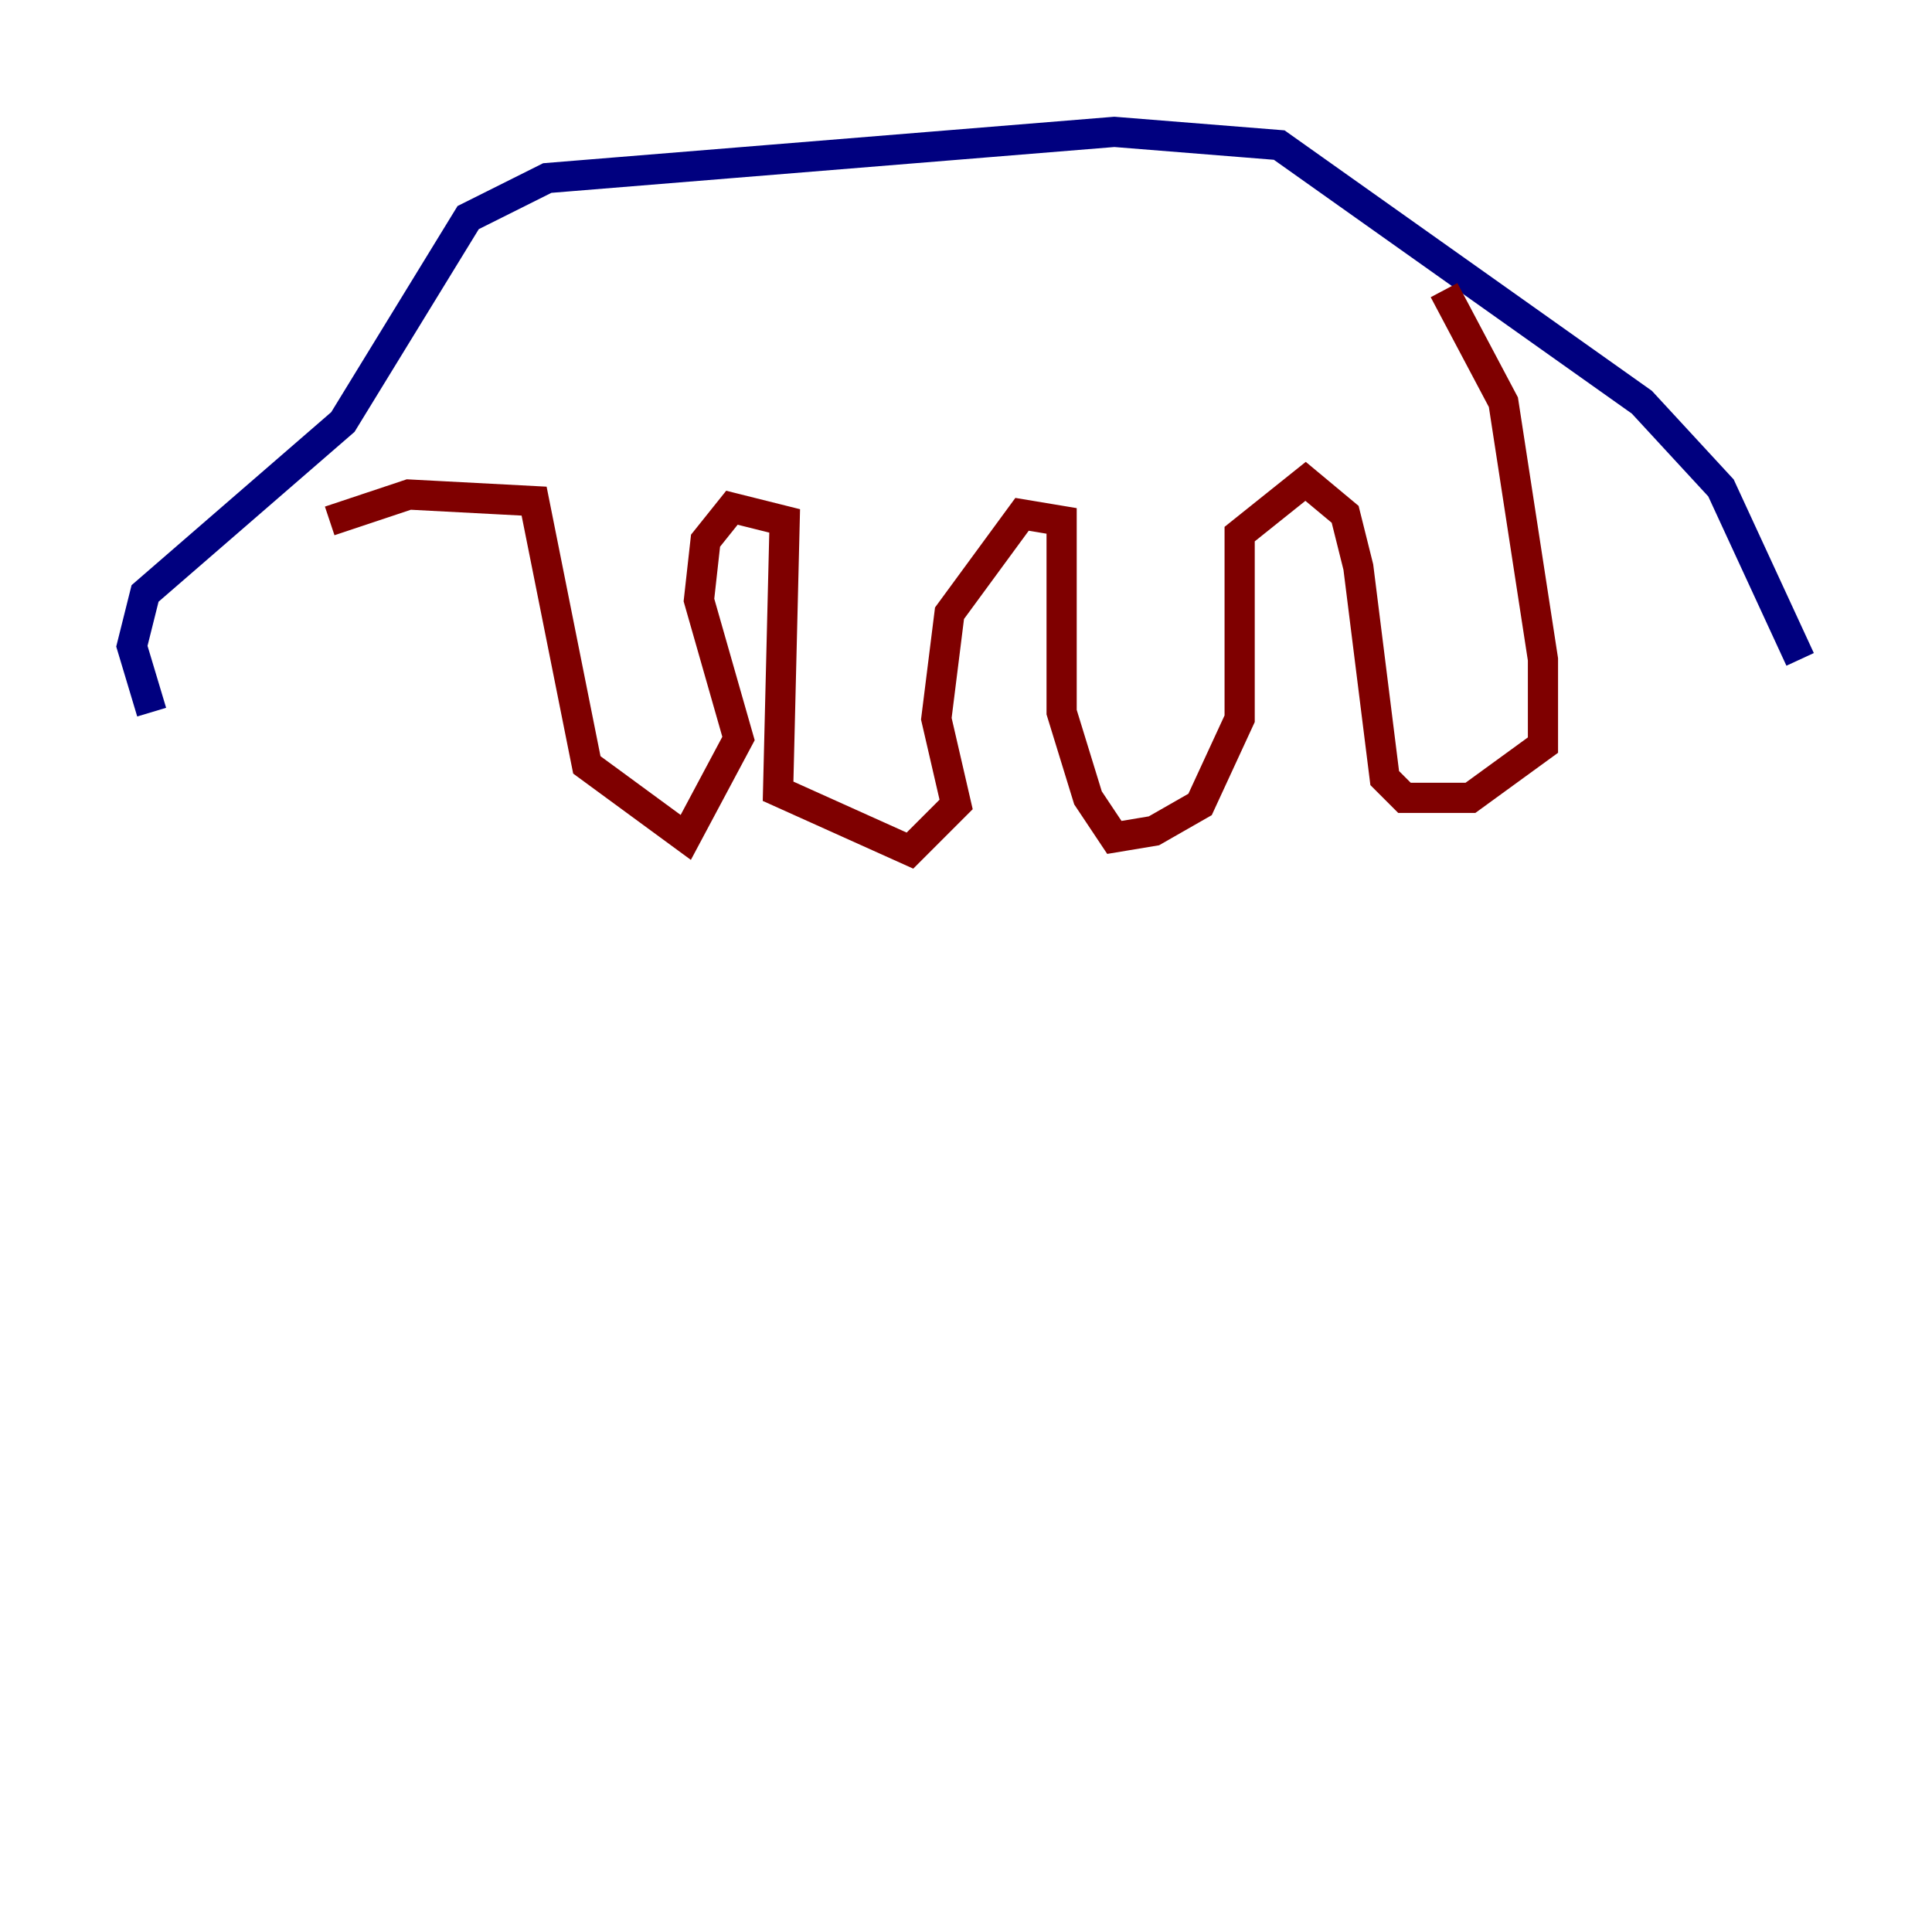<?xml version="1.0" encoding="utf-8" ?>
<svg baseProfile="tiny" height="128" version="1.2" viewBox="0,0,128,128" width="128" xmlns="http://www.w3.org/2000/svg" xmlns:ev="http://www.w3.org/2001/xml-events" xmlns:xlink="http://www.w3.org/1999/xlink"><defs /><polyline fill="none" points="10.048,47.181 8.737,42.812 9.611,39.317 22.717,27.959 31.017,14.416 36.259,11.795 73.829,8.737 84.751,9.611 108.778,26.648 114.02,32.328 119.263,43.686" stroke="#00007f" stroke-width="2" /><polyline fill="none" points="95.672,19.222 99.604,26.648 102.225,43.686 102.225,49.365 97.42,52.86 93.051,52.86 91.741,51.55 89.993,37.57 89.12,34.075 86.498,31.891 82.13,35.386 82.13,47.618 79.508,53.297 76.451,55.044 73.829,55.481 72.082,52.86 70.335,47.181 70.335,34.512 67.713,34.075 62.908,40.628 62.034,47.618 63.345,53.297 60.287,56.355 51.55,52.423 51.986,34.512 48.492,33.638 46.744,35.822 46.307,39.754 48.928,48.928 45.433,55.481 38.88,50.676 35.386,33.201 27.085,32.764 21.843,34.512" stroke="#7f0000" stroke-width="2" /></svg>